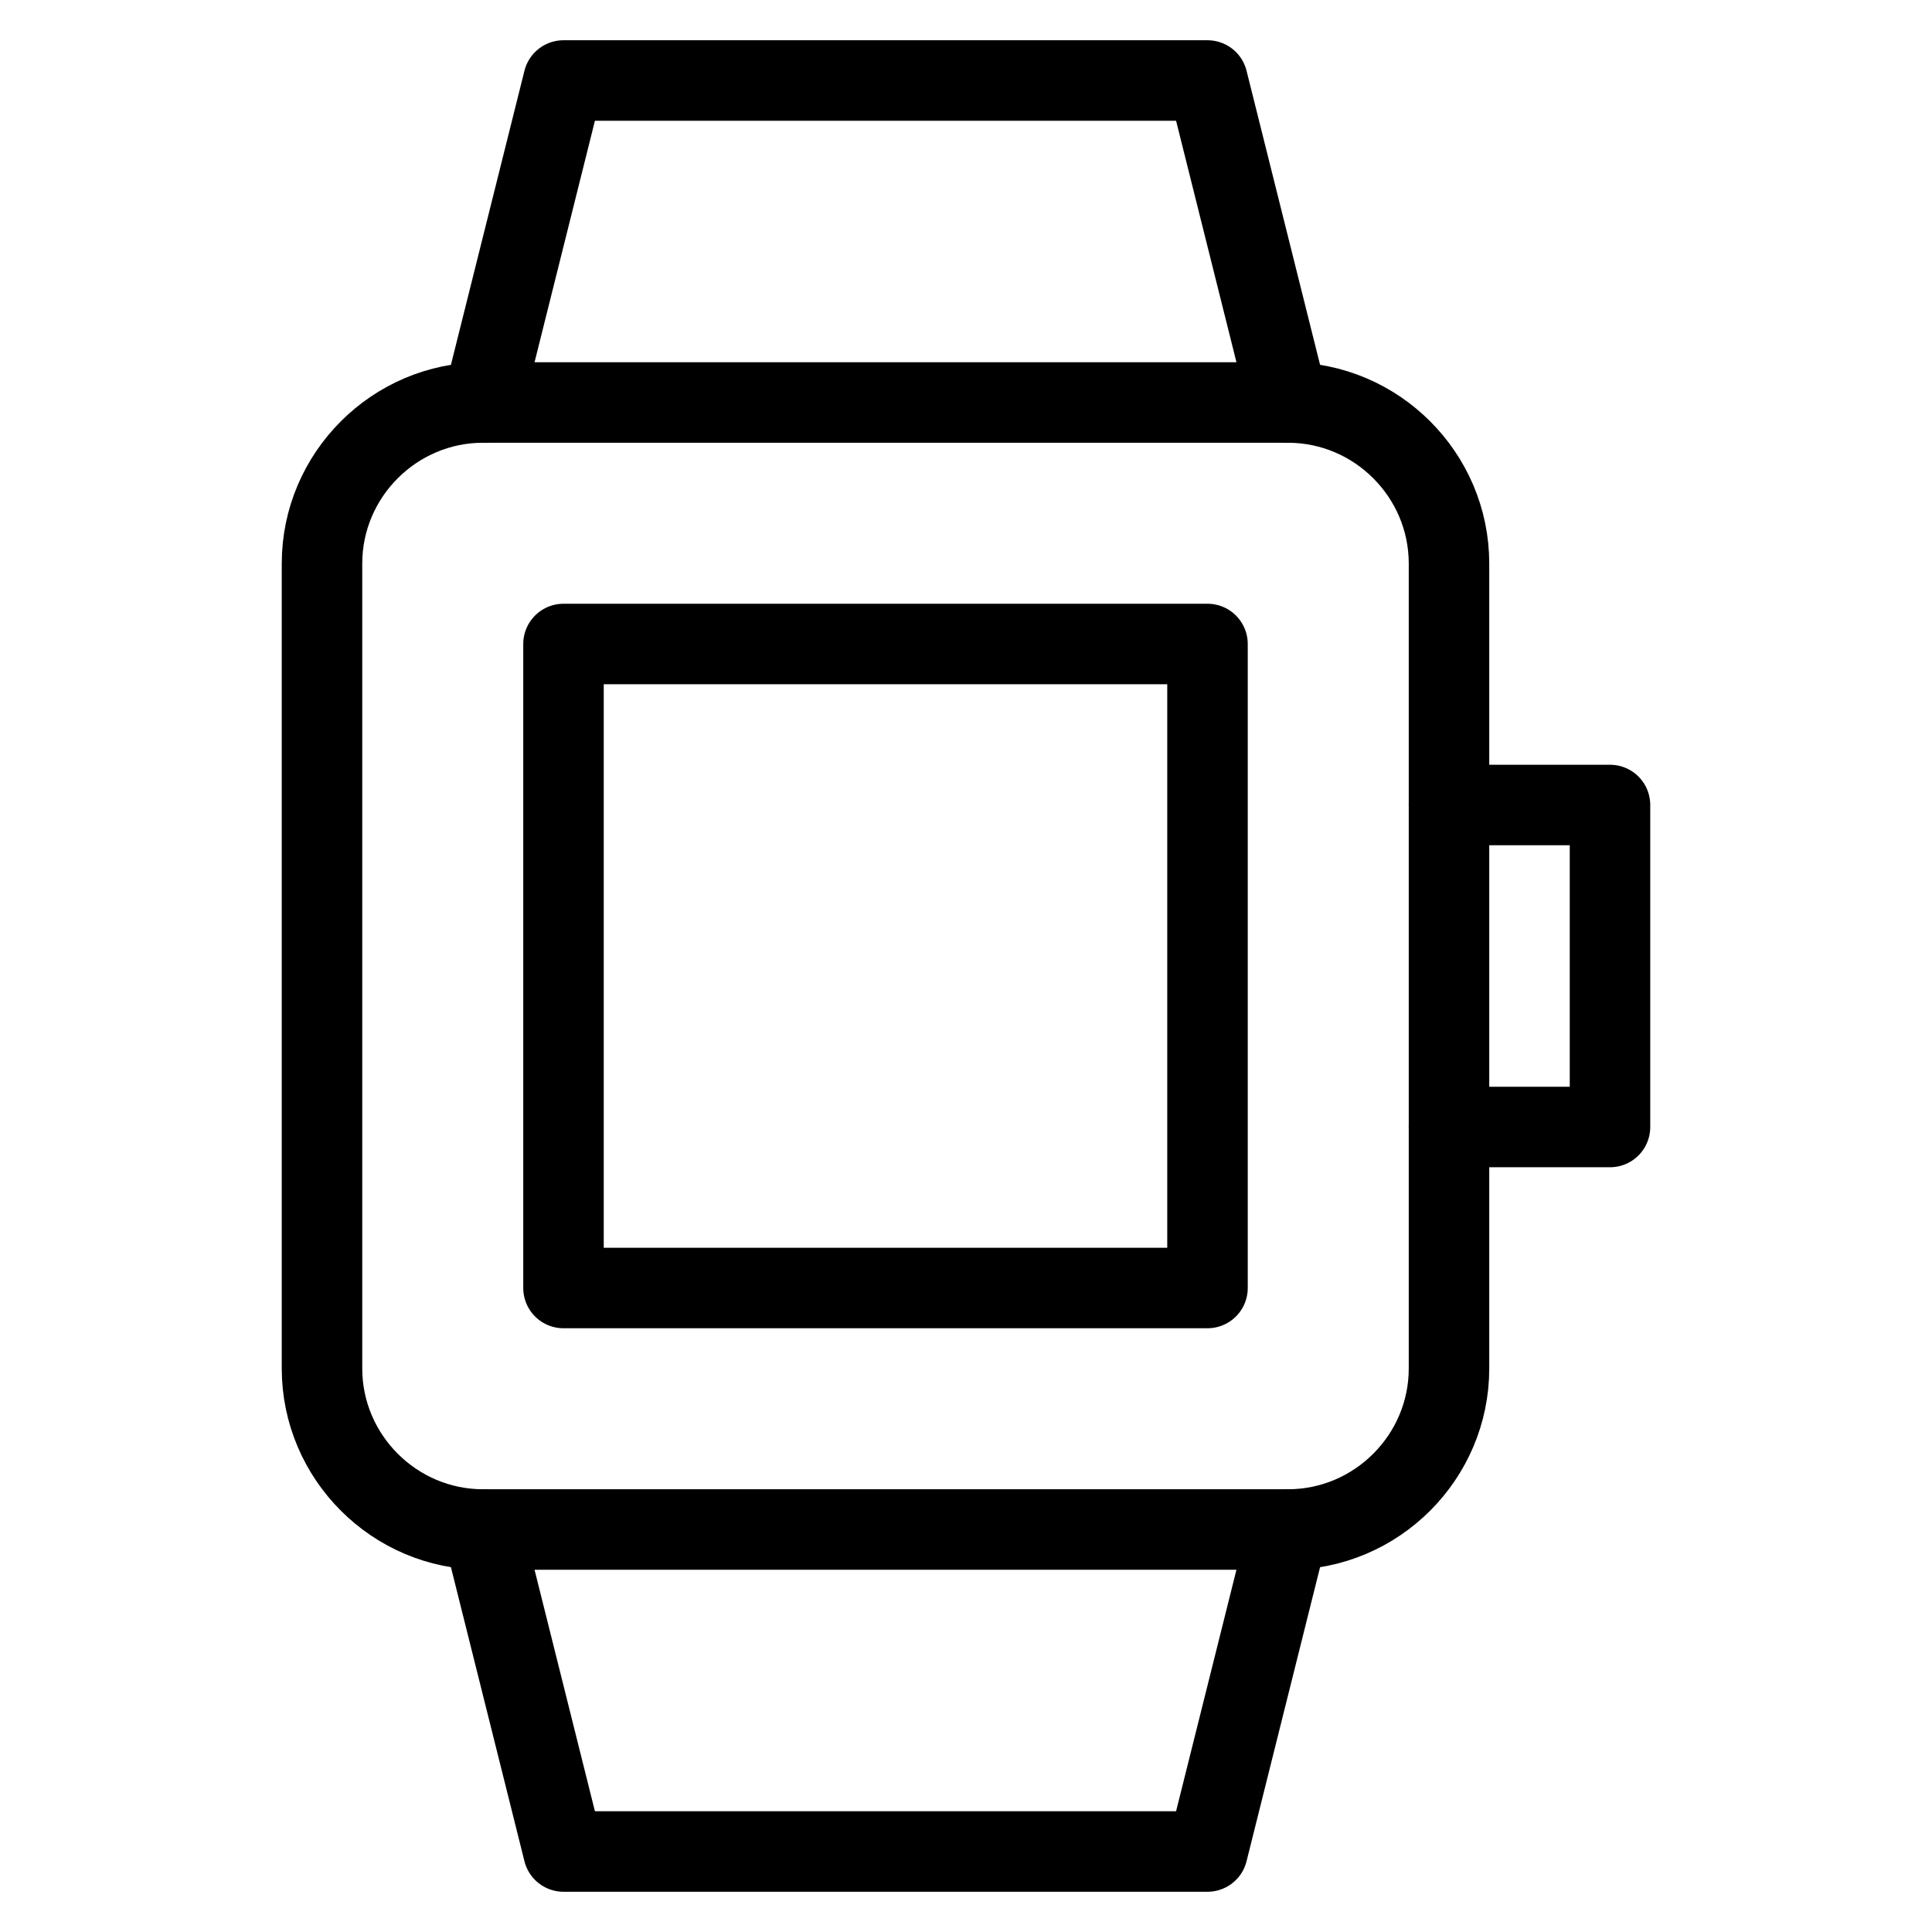 <svg xmlns="http://www.w3.org/2000/svg" xmlns:xlink="http://www.w3.org/1999/xlink" x="0px" y="0px" width="48px" height="48px" viewBox="0 0 48 48"><g  transform="translate(0, 0)">
<polyline data-cap="butt" data-color="color-2" fill="none" stroke="#000000" stroke-width="2" stroke-miterlimit="10" points="12,10 14,2 30,2 32,10 
	" stroke-linejoin="round" stroke-linecap="round"/>
<polyline data-cap="butt" data-color="color-2" fill="none" stroke="#000000" stroke-width="2" stroke-miterlimit="10" points="32,38 30,46 14,46 
	12,38 " stroke-linejoin="round" stroke-linecap="round"/>
<path fill="none" stroke="#000000" stroke-width="2" stroke-linecap="round" stroke-miterlimit="10" d="M32,38H12c-2.2,0-4-1.8-4-4
	V14c0-2.2,1.8-4,4-4h20c2.2,0,4,1.8,4,4v20C36,36.2,34.2,38,32,38z" stroke-linejoin="round"/>
<polyline fill="none" stroke="#000000" stroke-width="2" stroke-linecap="round" stroke-miterlimit="10" points="36,20 40,20 
	40,28 36,28 " stroke-linejoin="round"/>
<rect data-color="color-2" x="14" y="16" fill="none" stroke="#000000" stroke-width="2" stroke-linecap="round" stroke-miterlimit="10" width="16" height="16" stroke-linejoin="round"/>
</g></svg>